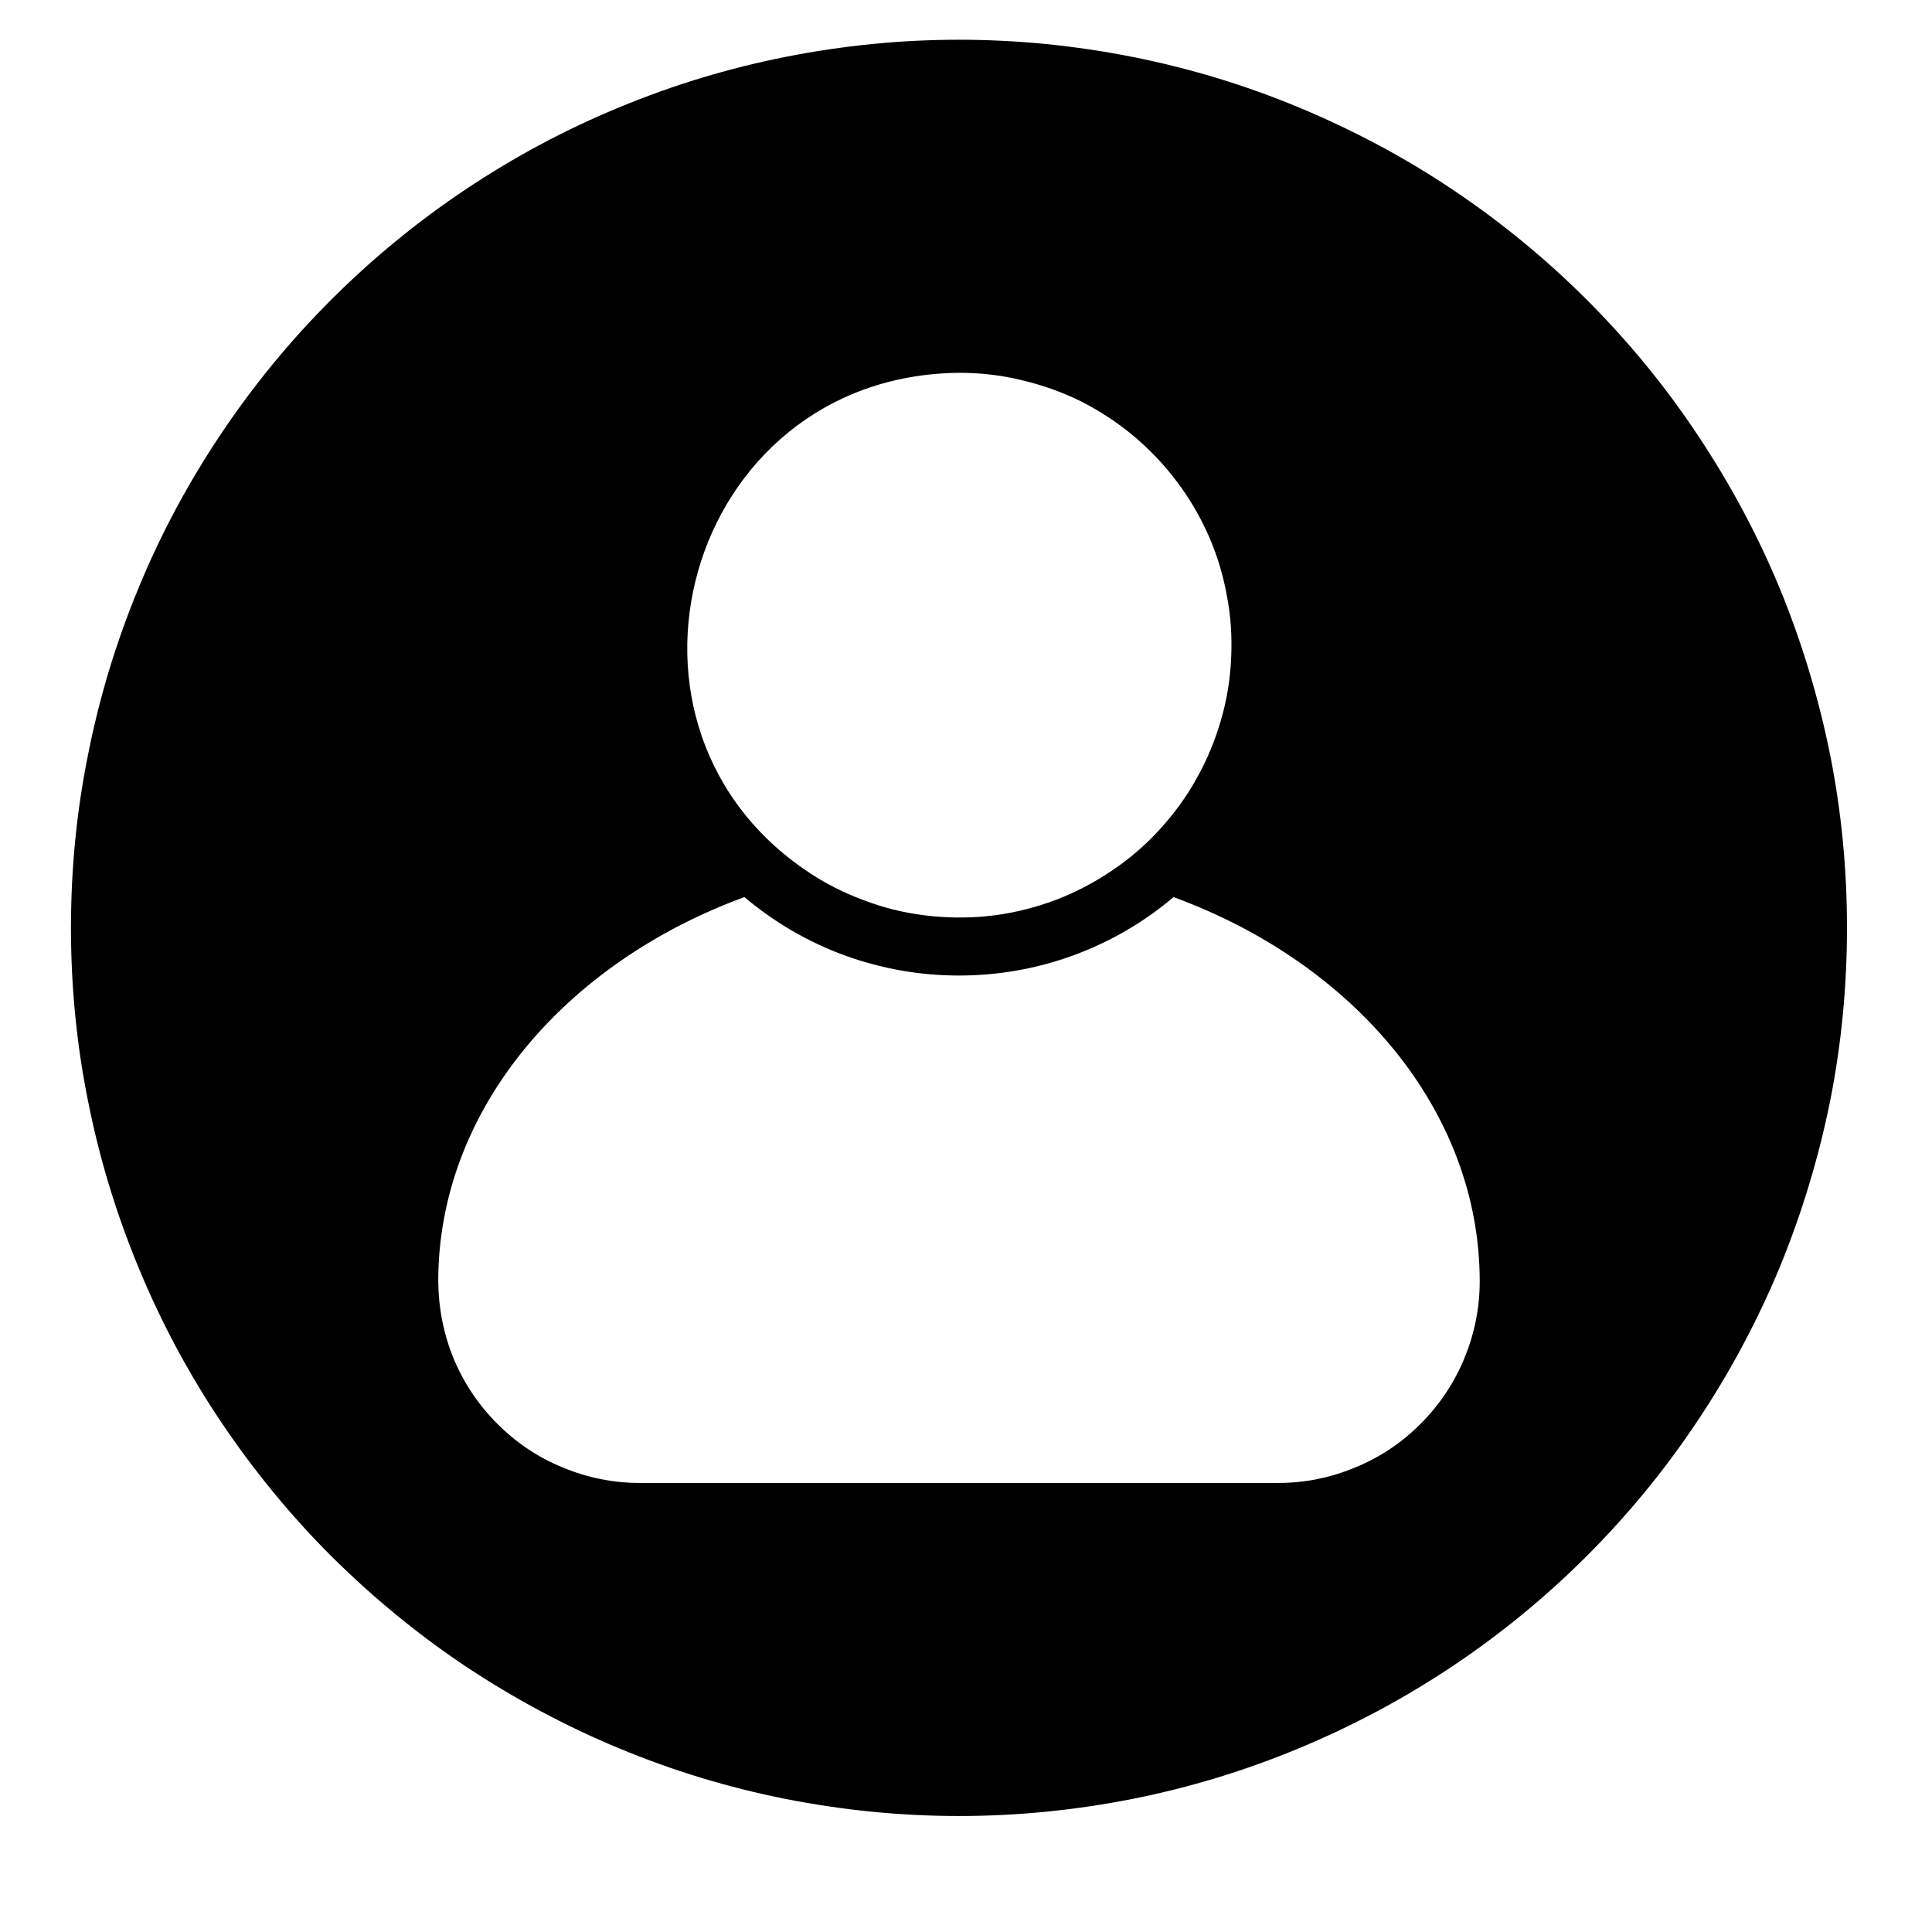 <svg xmlns="http://www.w3.org/2000/svg" xmlns:xlink="http://www.w3.org/1999/xlink" width="40" zoomAndPan="magnify" viewBox="0 0 30 30" height="40" preserveAspectRatio="xMidYMid meet" version="1.0"><defs><clipPath id="675122dfc8"><path d="M 1.102 0.617 L 28.68 0.617 L 28.68 28.199 L 1.102 28.199 Z M 1.102 0.617 " clip-rule="nonzero"/></clipPath></defs><g clip-path="url(#675122dfc8)"><path fill="#000000" d="M 14.891 0.617 C 13.984 0.617 13.09 0.707 12.199 0.883 C 11.312 1.059 10.449 1.32 9.613 1.668 C 8.777 2.012 7.984 2.438 7.23 2.941 C 6.477 3.445 5.781 4.016 5.141 4.656 C 4.5 5.297 3.93 5.992 3.426 6.746 C 2.922 7.5 2.496 8.293 2.152 9.129 C 1.805 9.965 1.543 10.828 1.367 11.719 C 1.188 12.605 1.102 13.5 1.102 14.406 C 1.102 15.312 1.188 16.211 1.367 17.098 C 1.543 17.984 1.805 18.848 2.152 19.684 C 2.496 20.52 2.922 21.316 3.426 22.07 C 3.93 22.82 4.5 23.52 5.141 24.16 C 5.781 24.797 6.477 25.371 7.23 25.875 C 7.984 26.375 8.777 26.801 9.613 27.148 C 10.449 27.496 11.312 27.758 12.199 27.934 C 13.09 28.109 13.984 28.199 14.891 28.199 C 15.797 28.199 16.695 28.109 17.582 27.934 C 18.469 27.758 19.332 27.496 20.168 27.148 C 21.004 26.801 21.801 26.375 22.551 25.875 C 23.305 25.371 24.004 24.797 24.641 24.16 C 25.281 23.52 25.855 22.82 26.355 22.07 C 26.859 21.316 27.285 20.52 27.633 19.684 C 27.977 18.848 28.238 17.984 28.418 17.098 C 28.594 16.211 28.68 15.312 28.68 14.406 C 28.68 13.5 28.594 12.605 28.418 11.719 C 28.238 10.828 27.977 9.965 27.633 9.129 C 27.285 8.293 26.859 7.5 26.355 6.746 C 25.855 5.992 25.281 5.297 24.641 4.656 C 24 4.016 23.305 3.445 22.551 2.941 C 21.801 2.438 21.004 2.016 20.168 1.668 C 19.332 1.32 18.469 1.059 17.582 0.883 C 16.691 0.707 15.797 0.617 14.891 0.617 Z M 14.891 5.789 C 15.219 5.789 15.543 5.824 15.859 5.902 C 16.18 5.977 16.488 6.086 16.781 6.23 C 17.074 6.379 17.344 6.555 17.598 6.766 C 17.848 6.977 18.074 7.211 18.27 7.473 C 18.469 7.734 18.633 8.016 18.766 8.316 C 18.898 8.613 18.992 8.926 19.051 9.25 C 19.113 9.57 19.133 9.895 19.117 10.223 C 19.102 10.551 19.051 10.871 18.957 11.188 C 18.867 11.5 18.742 11.801 18.582 12.086 C 18.422 12.375 18.23 12.637 18.008 12.879 C 17.789 13.121 17.543 13.332 17.27 13.516 C 17 13.699 16.711 13.852 16.406 13.969 C 16.098 14.086 15.781 14.168 15.457 14.211 C 15.133 14.254 14.809 14.258 14.48 14.227 C 14.156 14.195 13.836 14.129 13.527 14.02 C 13.219 13.914 12.922 13.777 12.645 13.602 C 9.094 11.352 10.633 5.832 14.891 5.789 Z M 19.852 23.027 L 9.93 23.027 C 9.516 23.027 9.117 22.945 8.734 22.785 C 8.352 22.629 8.016 22.402 7.723 22.109 C 7.43 21.816 7.203 21.477 7.043 21.094 C 6.887 20.711 6.809 20.312 6.805 19.898 C 6.805 17.246 8.758 14.957 11.559 13.93 C 12.027 14.324 12.543 14.625 13.117 14.836 C 13.691 15.043 14.281 15.148 14.891 15.148 C 15.5 15.148 16.094 15.043 16.664 14.836 C 17.238 14.625 17.758 14.324 18.223 13.93 C 21.023 14.957 22.977 17.246 22.977 19.898 C 22.977 20.312 22.895 20.711 22.738 21.094 C 22.578 21.477 22.352 21.816 22.059 22.109 C 21.766 22.402 21.43 22.629 21.047 22.785 C 20.664 22.945 20.266 23.027 19.852 23.027 Z M 19.852 23.027 " fill-opacity="1" fill-rule="nonzero"/></g></svg>